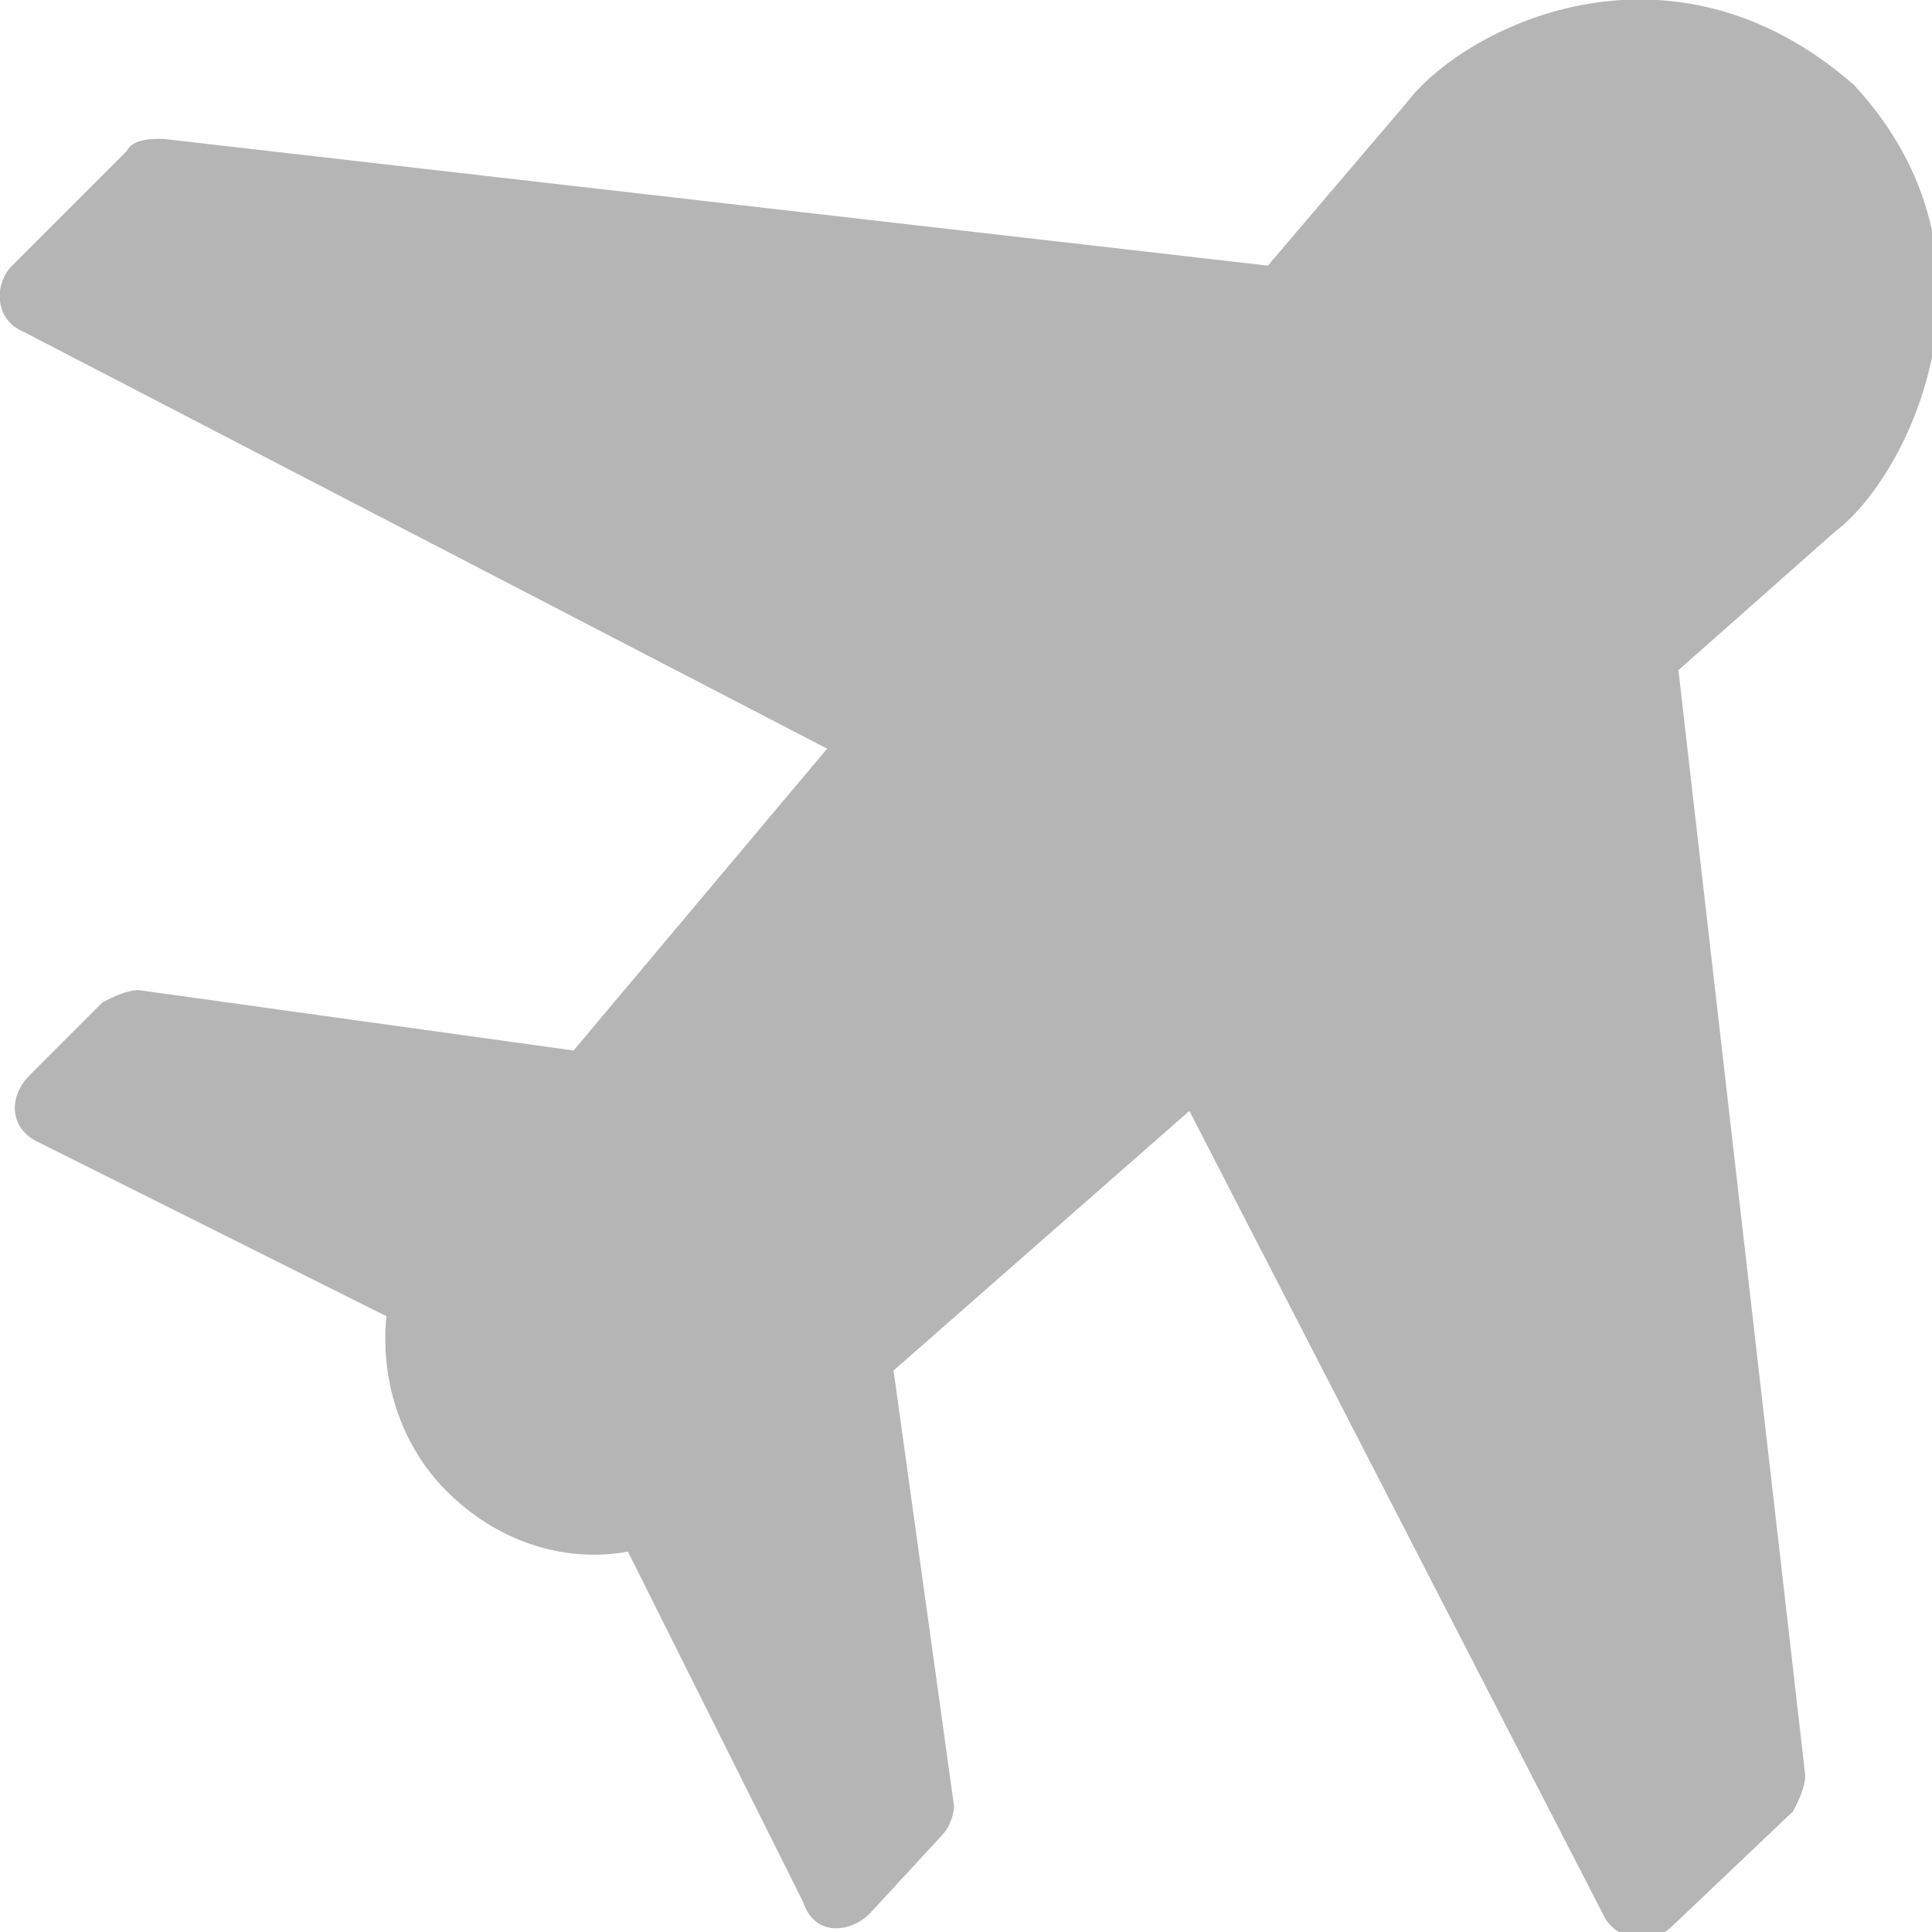 <svg version="1.2" xmlns="http://www.w3.org/2000/svg" viewBox="0 0 32 32" width="32" height="32"><style>.s0{fill:#b5b5b5}</style><path class="s0" d="m30.4 8.8l-2.6 2.3l2.1 18.3c0 0.2-0.1 0.4-0.2 0.6l-2 1.9c-0.3 0.3-0.8 0.3-1.1-0.1l-6.9-13.4l-4.9 4.3l1 7.2c0 0.2-0.1 0.4-0.2 0.5l-1.2 1.3c-0.3 0.3-0.9 0.4-1.1-0.2l-2.9-5.8c-1.1 0.2-2.2-0.2-3-1c-0.8-0.8-1.1-1.9-1-2.9l-5.8-2.9c-0.4-0.2-0.5-0.7-0.1-1.1l1.2-1.2c0.2-0.1 0.4-0.2 0.6-0.2l7.2 1l4.2-5l-13.3-6.9c-0.5-0.2-0.5-0.8-0.2-1.1l1.9-1.9c0.1-0.2 0.4-0.2 0.6-0.2l18.3 2.1l2.3-2.7c0.9-1.2 4.3-3 7.4-0.3c2.7 2.9 0.9 6.5-0.3 7.4zm-0.9-1.2l-2.9 2.6q-0.2 0.3-0.2 0.6l2.1 18.4l-1 1l-6.9-13.2c-0.3-0.4-0.8-0.4-1.1-0.1l-6 4.9c-0.1 0.2-0.2 0.5-0.2 0.7l1 7.2l-0.3 0.3l-2.7-5.4c-0.1-0.2-0.4-0.4-0.8-0.3c-0.7 0.2-1.6 0-2.2-0.5c-0.6-0.7-0.8-1.5-0.5-2.2c0.1-0.4-0.1-0.7-0.4-0.8l-5.3-2.7l0.3-0.3l7.2 1c0.2 0.1 0.5 0 0.6-0.2l5-6c0.2-0.1 0.3-0.7-0.2-1l-13.1-6.9l0.9-1.3l18.4 2.1c0.2 0 0.4-0.1 0.6-0.2l2.6-2.9c0.5-0.7 3-2.2 5.3-0.1c2.3 2.1 0.5 4.9-0.2 5.3z" /></svg>